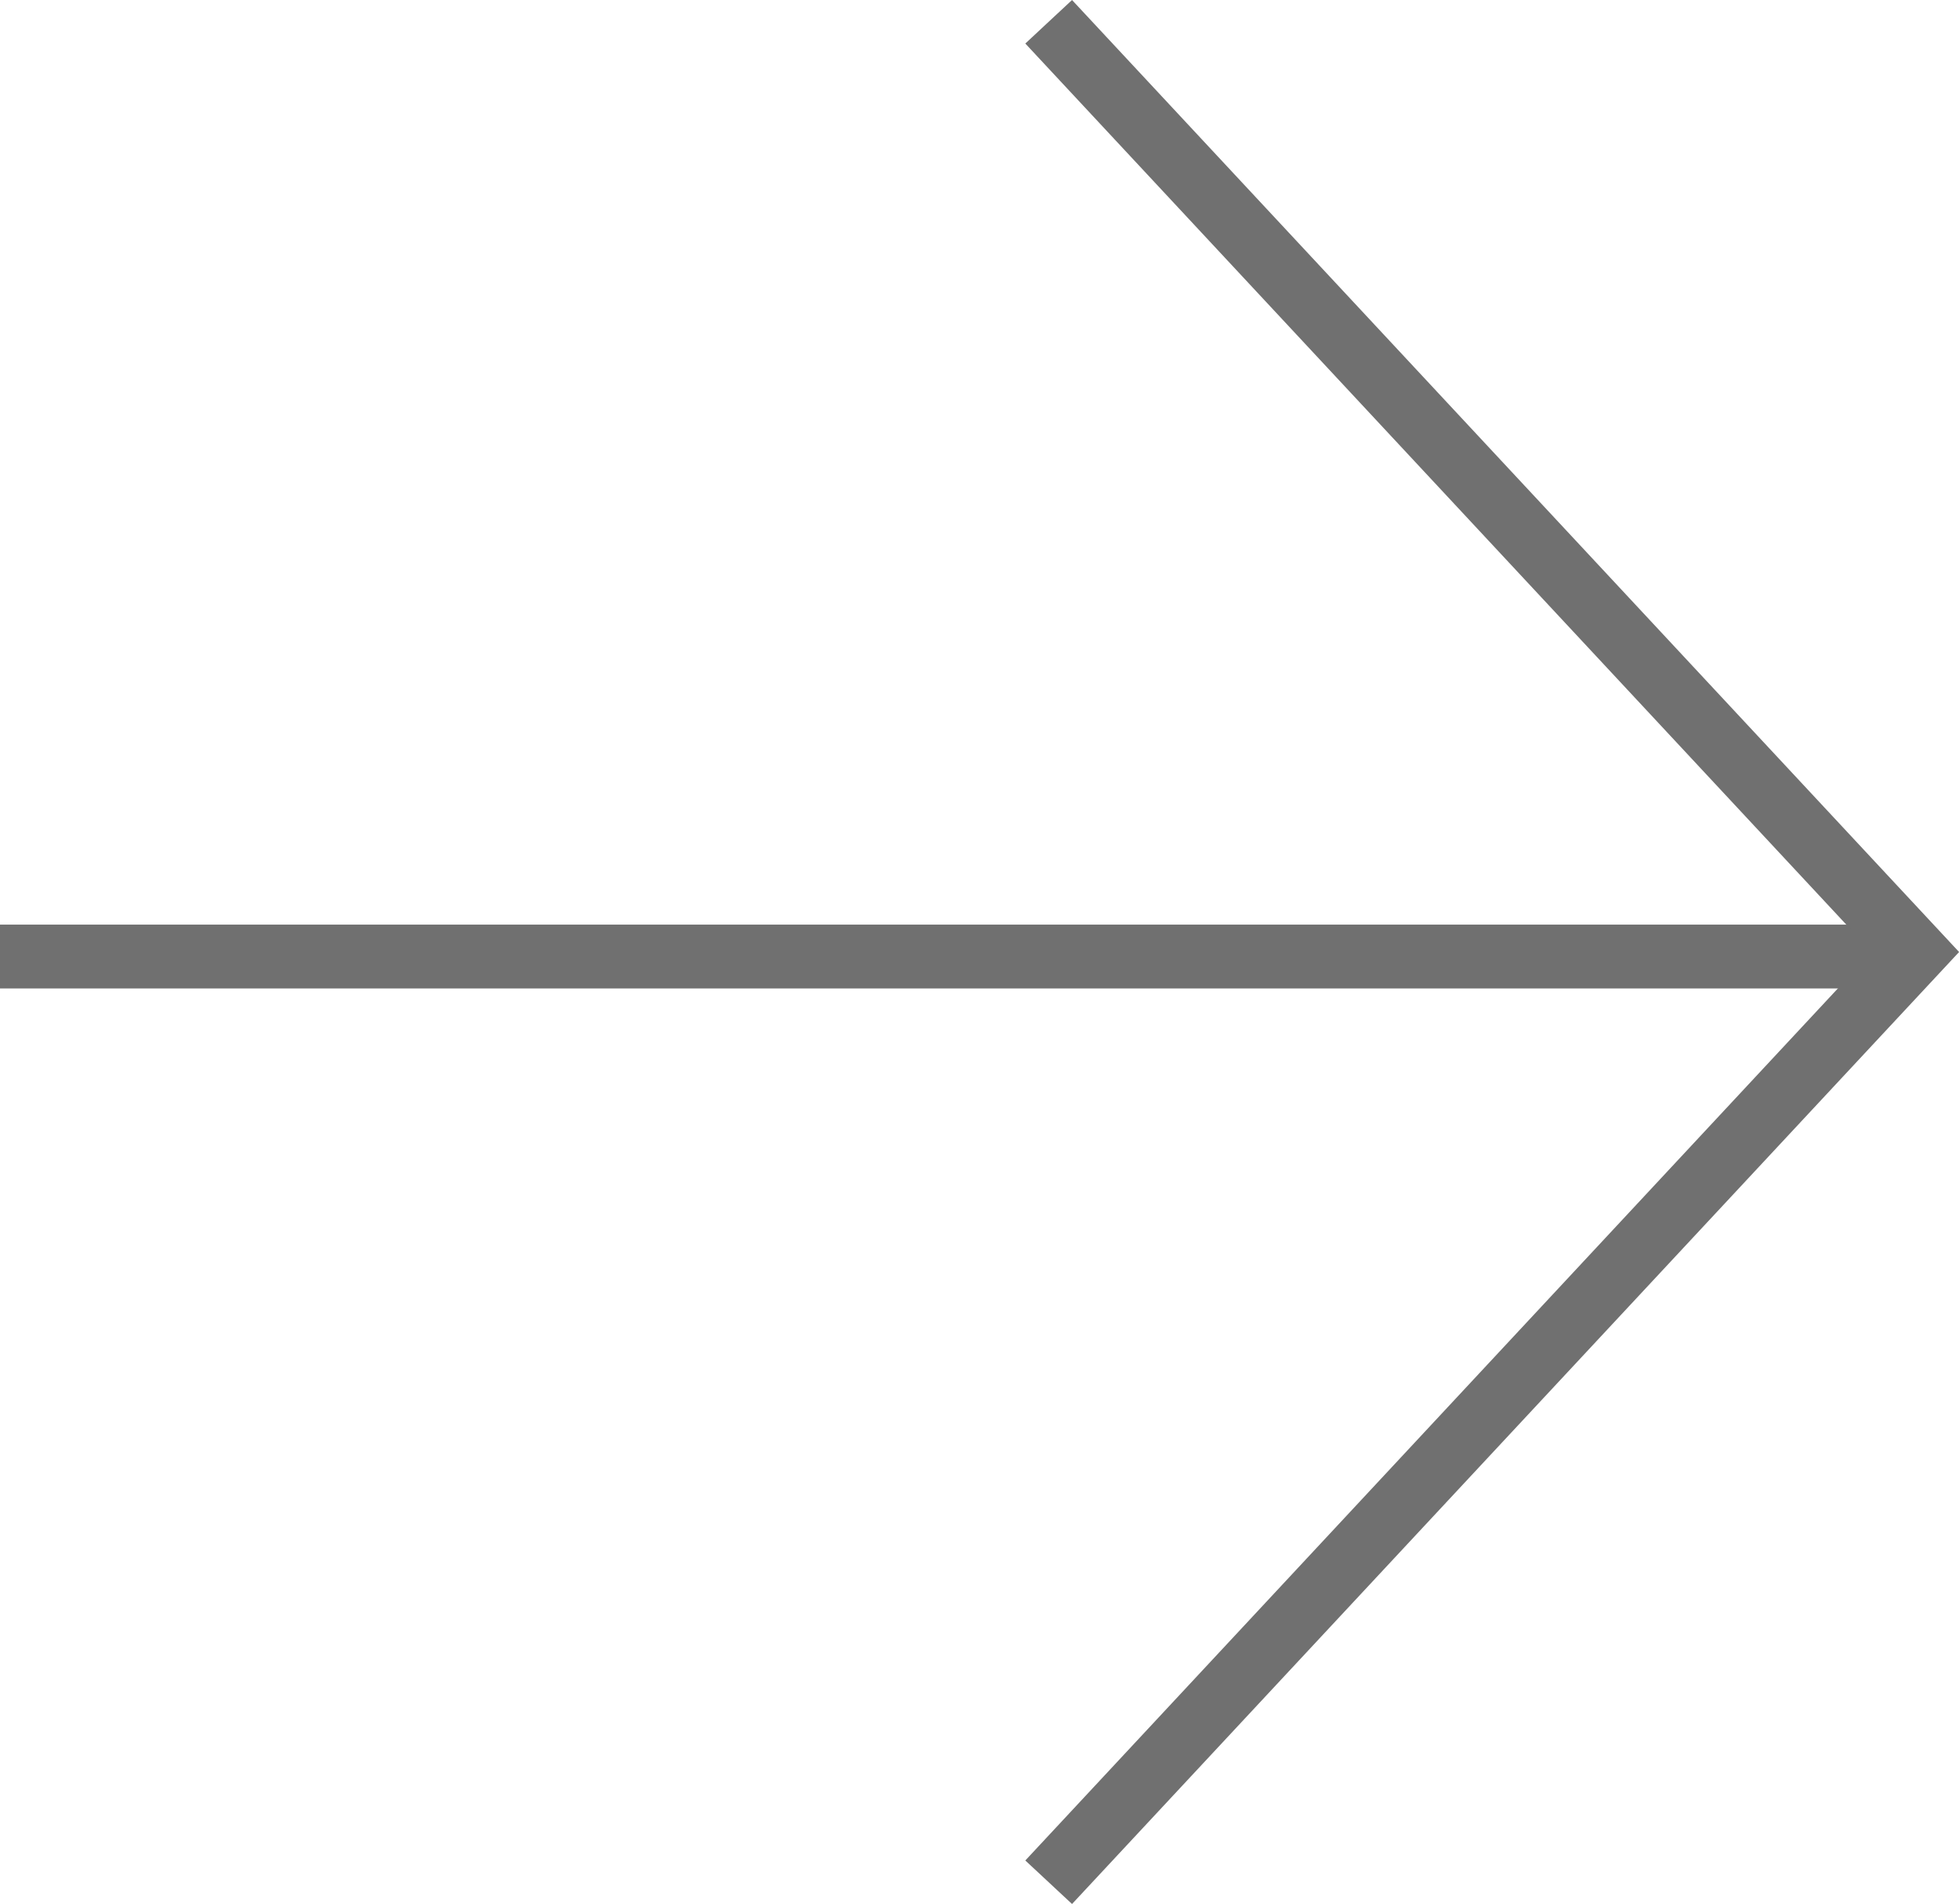 <svg xmlns="http://www.w3.org/2000/svg" width="30.683" height="29.824" viewBox="0 0 30.683 29.824">
  <g id="Grupo_334" data-name="Grupo 334" transform="translate(-450 -239.517)">
    <path id="Trazado_192" data-name="Trazado 192" d="M2733.5,3642h29.536" transform="translate(-2283.5 -3387.5)" fill="none" stroke="#707070" stroke-width="1"/>
    <path id="Trazado_193" data-name="Trazado 193" d="M2751.654,3625.58l13.576,14.571-13.576,14.571" transform="translate(-2285.229 -3385.722)" fill="none" stroke="#707070" stroke-width="1"/>
  </g>
</svg>
